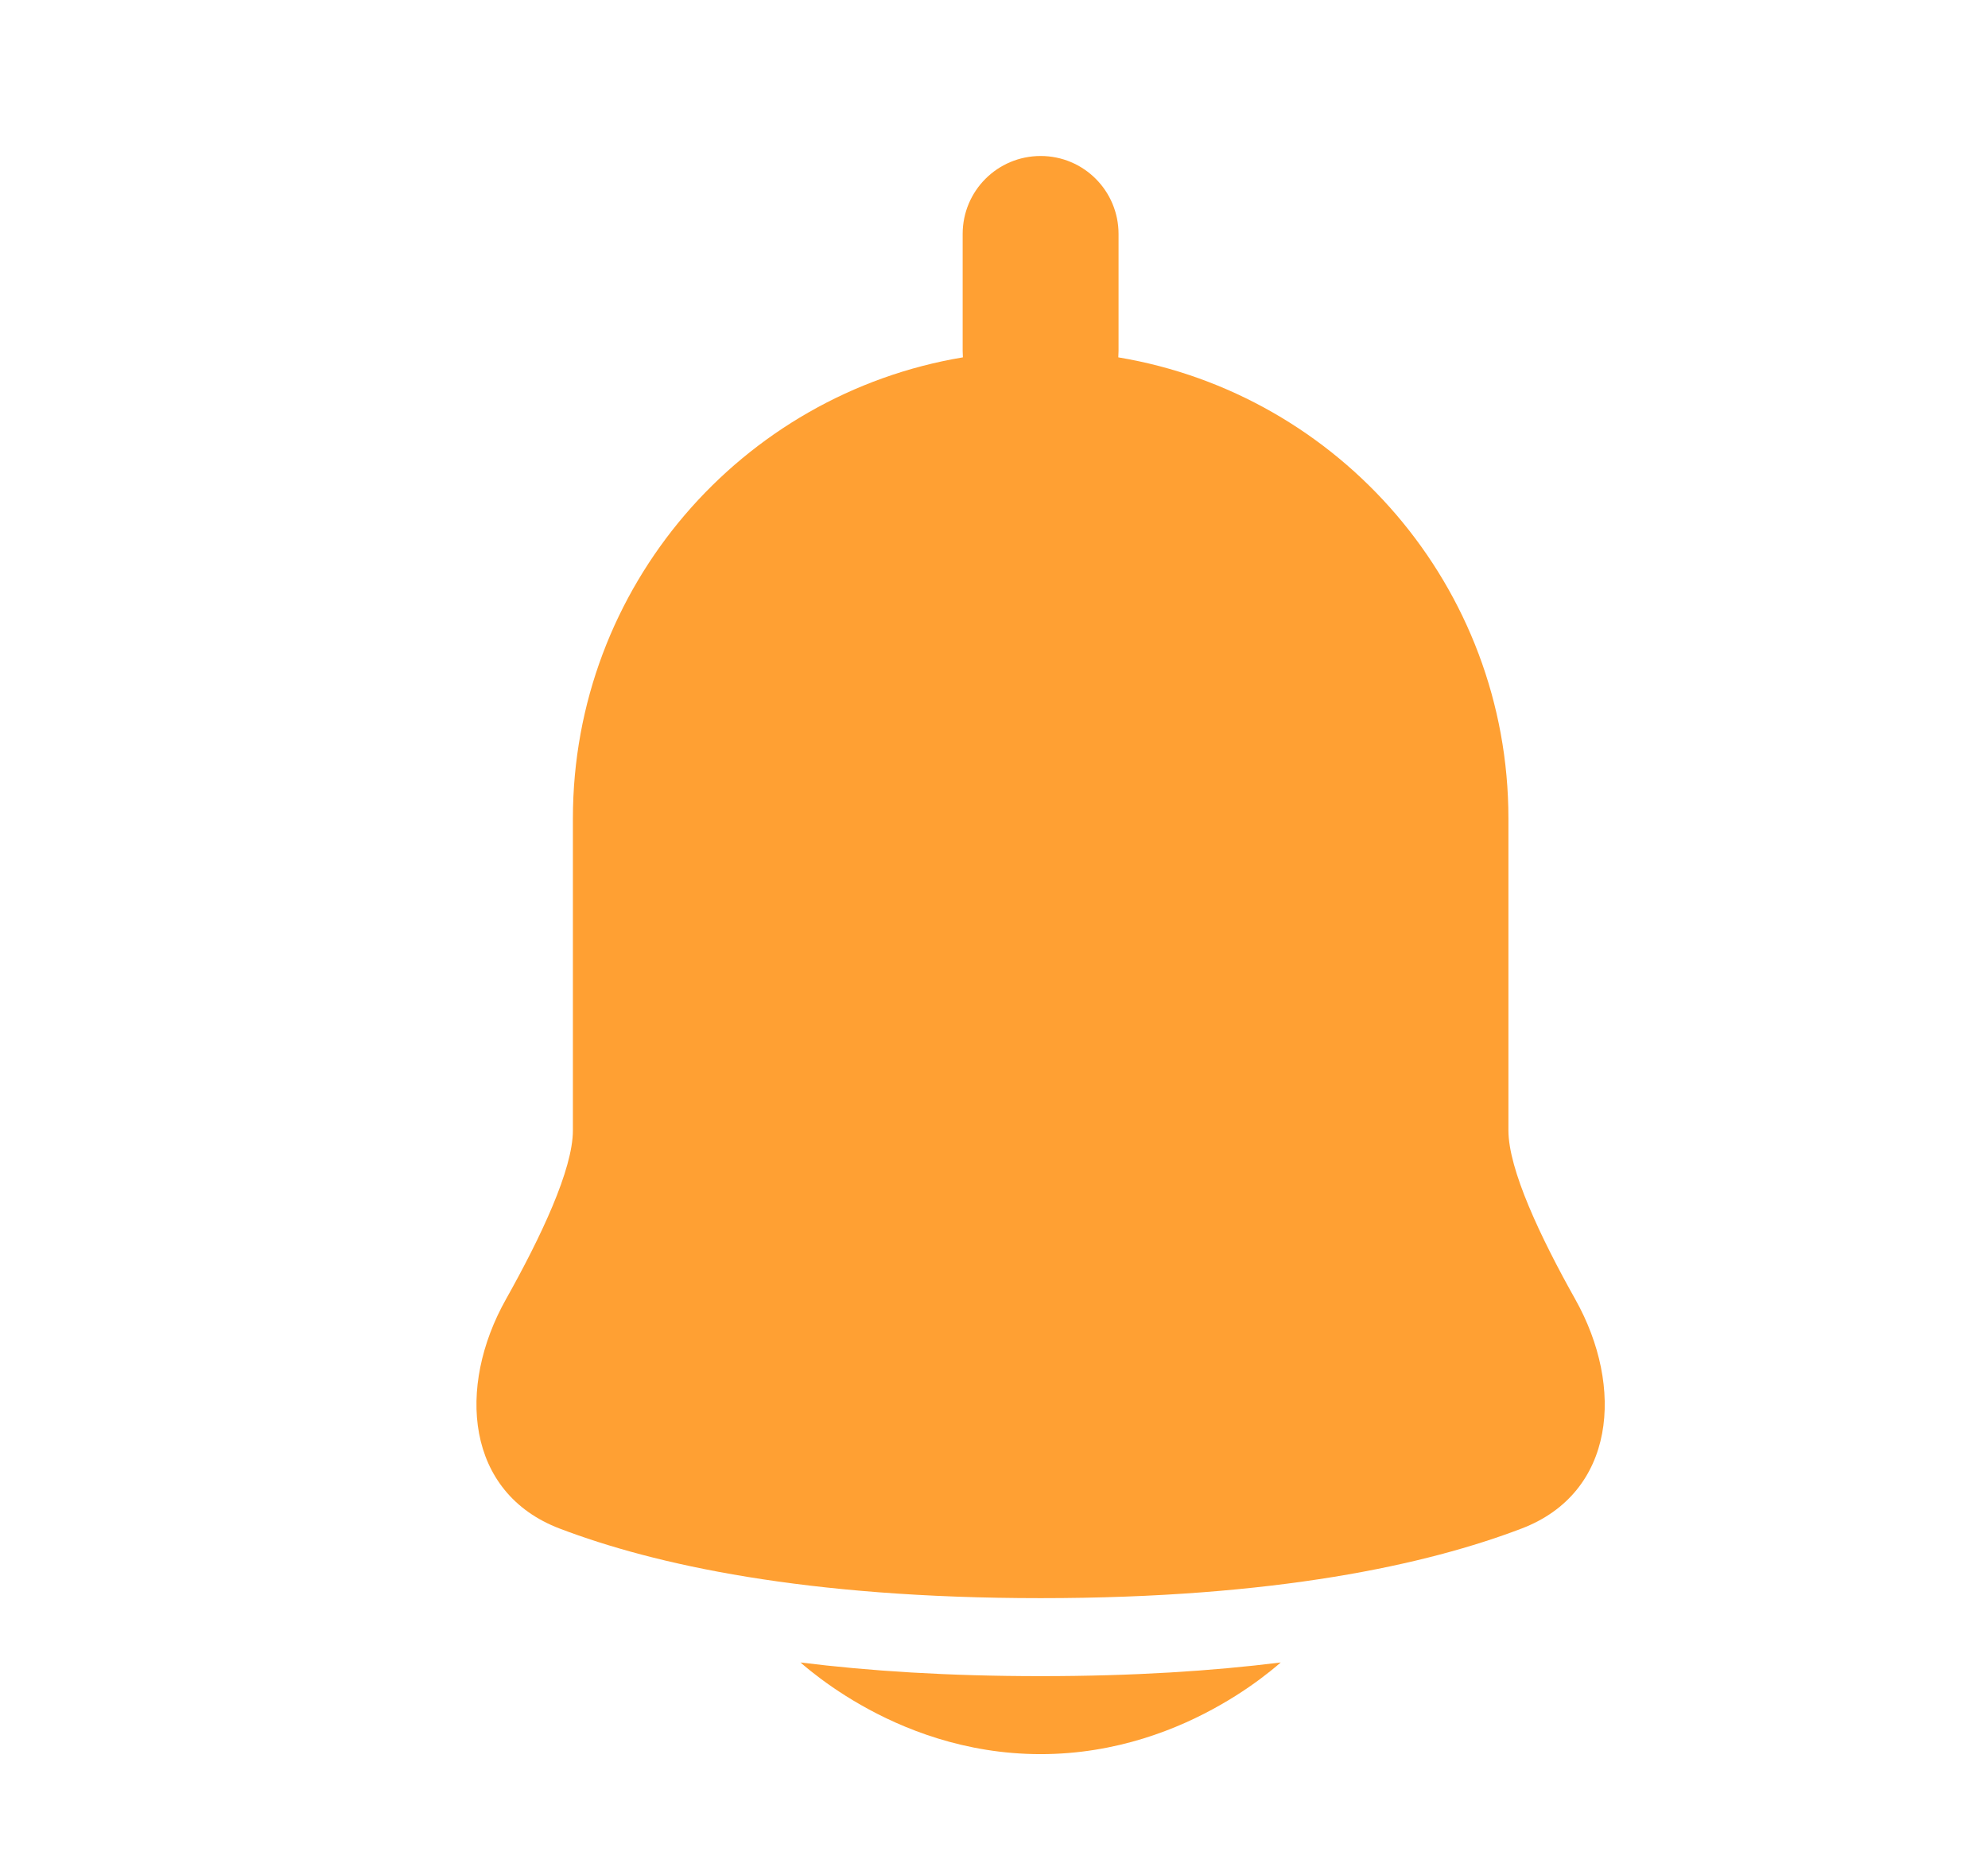 <svg width="17" height="16" viewBox="0 0 17 16" fill="none" xmlns="http://www.w3.org/2000/svg">
<path d="M9.565 2.001C9.565 1.632 9.267 1.334 8.899 1.334C8.53 1.334 8.232 1.632 8.232 2.001V3.001C8.232 3.019 8.233 3.037 8.234 3.056C6.341 3.372 4.899 5.017 4.899 7V9.667C4.899 10.001 4.625 10.579 4.326 11.112C3.905 11.862 3.982 12.766 4.786 13.072C5.594 13.38 6.887 13.667 8.899 13.667C10.91 13.667 12.203 13.38 13.011 13.072C13.815 12.766 13.892 11.862 13.471 11.112C13.172 10.579 12.899 10.001 12.899 9.667L12.899 7C12.899 5.017 11.456 3.372 9.563 3.056C9.564 3.037 9.565 3.019 9.565 3.001V2.001Z" fill="#FFA033"/>
<path d="M6.845 14.217C6.87 14.239 6.9 14.264 6.935 14.292C7.035 14.372 7.179 14.476 7.359 14.579C7.719 14.785 8.249 15.001 8.899 15.001C9.548 15.001 10.079 14.785 10.438 14.579C10.619 14.476 10.762 14.372 10.862 14.292C10.897 14.264 10.927 14.239 10.952 14.217C10.369 14.29 9.689 14.334 8.899 14.334C8.108 14.334 7.428 14.29 6.845 14.217Z" fill="#FFA033"/>
</svg>
